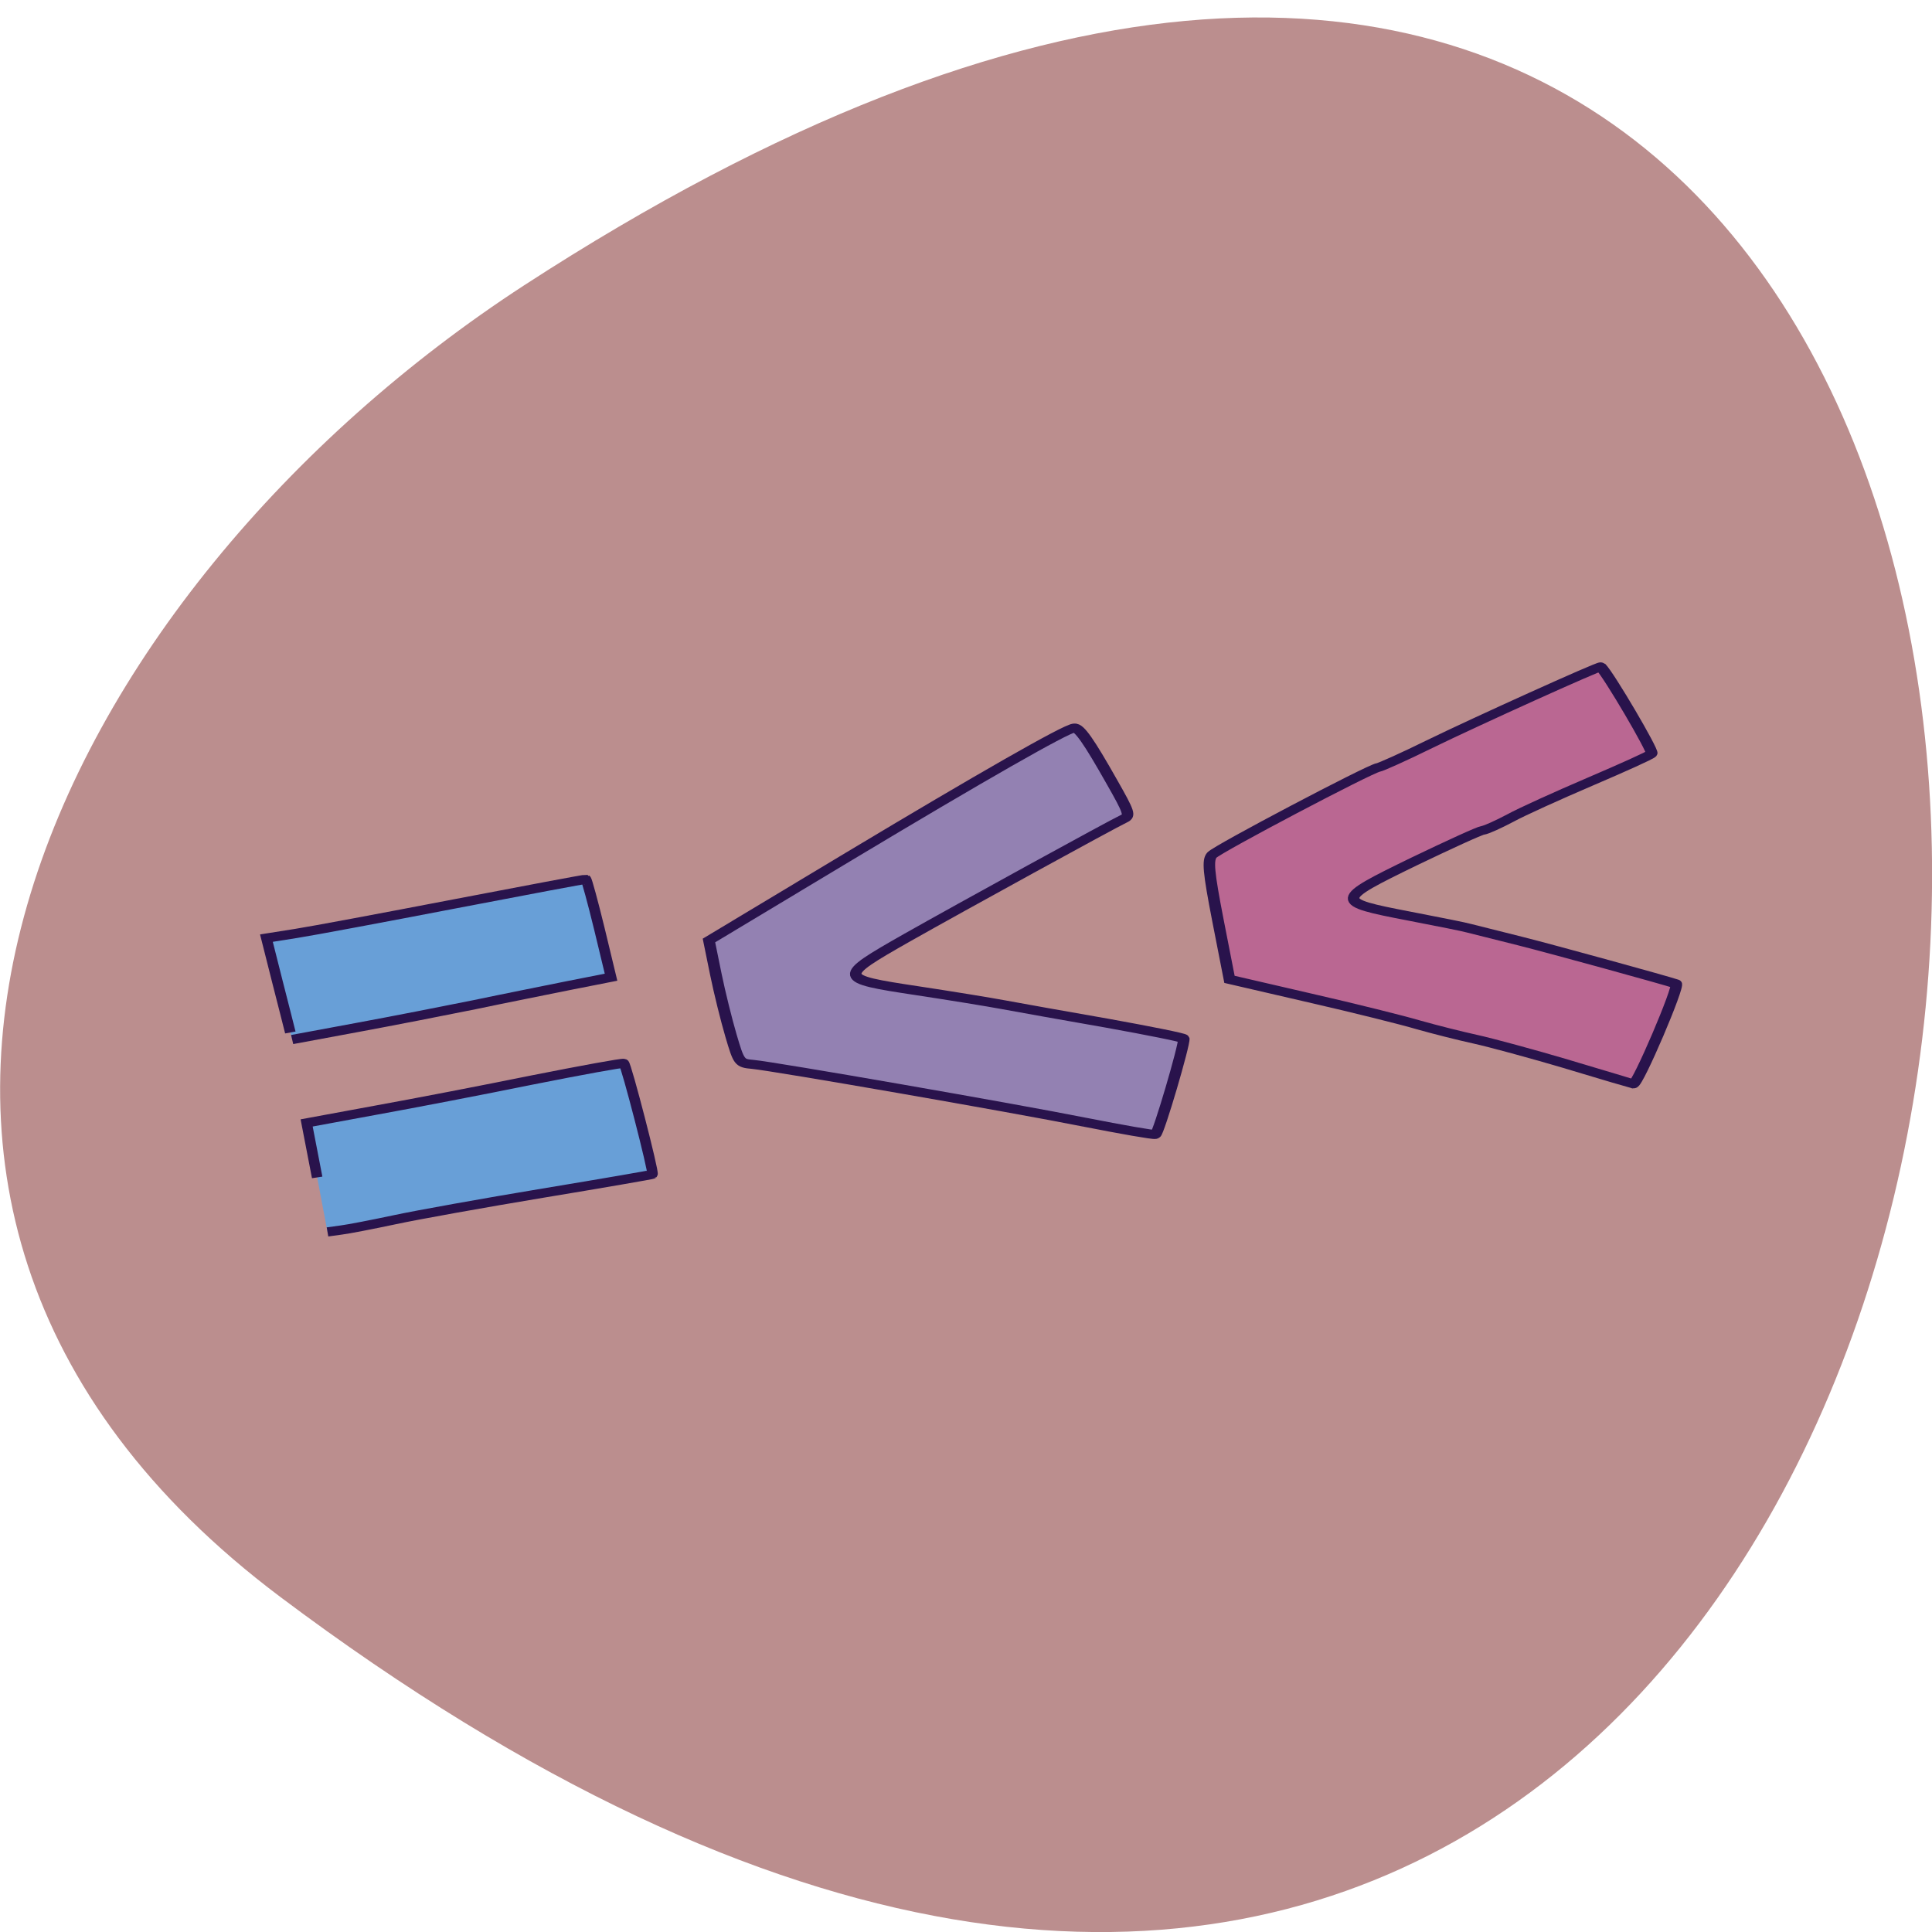<svg xmlns="http://www.w3.org/2000/svg" viewBox="0 0 32 32"><path d="m 4.641 26.449 c 33.3 24.996 38.03 -43.801 4.04 -21.723 c -7.75 5.04 -12.855 15.1 -4.04 21.723" fill="#bb8e8e"/><g stroke="#29134c"><g fill="#679fd7" fill-opacity="0.988" transform="matrix(0.331 -0.05 0.055 0.289 -28.821 -43.833)"><path d="m 64.706 222.04 c -0.008 -0.231 -0.084 -1.542 -0.158 -2.934 l -0.132 -2.524 l 1.49 -0.012 c 0.828 -0.005 4.43 -0.15 8.01 -0.313 c 3.582 -0.162 6.543 -0.284 6.587 -0.263 c 0.032 0.019 0.124 1.306 0.194 2.859 l 0.12 2.806 l -2.108 0.107 c -1.169 0.068 -3.325 0.18 -4.794 0.276 c -1.467 0.083 -4.134 0.215 -5.929 0.282 l -3.257 0.124" stroke-width="0.524"/><path d="m 64.67 230.34 l -0.008 -3.124 l 3.47 -0.128 c 1.9 -0.062 5.47 -0.227 7.927 -0.368 c 2.454 -0.128 4.522 -0.202 4.584 -0.151 c 0.104 0.086 0.463 6.326 0.365 6.417 c -0.027 0.022 -2.494 0.081 -5.489 0.129 c -2.984 0.05 -6.344 0.156 -7.456 0.234 c -1.123 0.075 -2.337 0.135 -2.713 0.124 l -0.683 -0.01" stroke-width="0.52"/></g><g stroke-width="1.667" transform="matrix(0.113 -0.017 0.017 0.088 -1.249 7.502)"><path d="m 146.8 154.32 c -9.884 -4.617 -42.579 -18.702 -45.678 -19.702 c -1.849 -0.58 -1.903 -0.679 -2.297 -5.887 c -0.219 -2.918 -0.439 -8.136 -0.467 -11.636 l -0.052 -6.336 l 22.299 -11.554 c 21.02 -10.873 34.22 -17.291 35.53 -17.258 c 0.765 -0.029 1.761 2.775 3.952 10.985 c 1.599 5.928 1.671 6.606 0.72 6.952 c -1.868 0.699 -25.861 11.791 -34.24 15.827 c -11.03 5.335 -11.06 5.55 -0.007 9.952 c 4.533 1.809 9.935 4.051 12.01 4.984 c 2.072 0.933 8.463 3.721 14.208 6.208 c 5.739 2.529 10.455 4.727 10.457 4.949 c -0.02 1.058 -6.186 16.583 -6.655 16.713 c -0.288 0.077 -4.668 -1.835 -9.775 -4.197" fill="#9381b2"/><path d="m 217.25 157.06 c -4.815 -2.925 -10.451 -6.142 -12.51 -7.161 c -2.059 -1.019 -5.479 -2.877 -7.607 -4.13 c -2.121 -1.296 -8.772 -4.887 -14.81 -7.961 l -10.944 -5.618 l -0.021 -11.152 c -0.009 -9.159 0.173 -11.291 0.946 -12.07 c 1.014 -0.998 24.803 -11.422 26.08 -11.438 c 0.416 -0.008 3.991 -1.26 7.927 -2.841 c 7.349 -2.909 26.41 -9.694 26.546 -9.447 c 0.95 1.733 5.236 16.941 4.876 17.269 c -0.287 0.298 -4.592 1.807 -9.574 3.451 c -4.982 1.643 -10.532 3.618 -12.352 4.46 c -1.813 0.798 -3.715 1.491 -4.231 1.479 c -0.517 -0.012 -5.27 1.72 -10.592 3.784 c -12.49 4.919 -12.562 5.171 -2.308 9.859 c 4.04 1.846 7.758 3.585 8.263 3.904 c 0.512 0.276 3.581 1.934 6.873 3.722 c 4.443 2.41 19.775 11.269 21.06 12.138 c 0.532 0.369 -8.287 17.458 -8.86 17.13 c -0.034 -0.007 -3.953 -2.448 -8.769 -5.373" fill="#ba6792"/></g></g></svg>